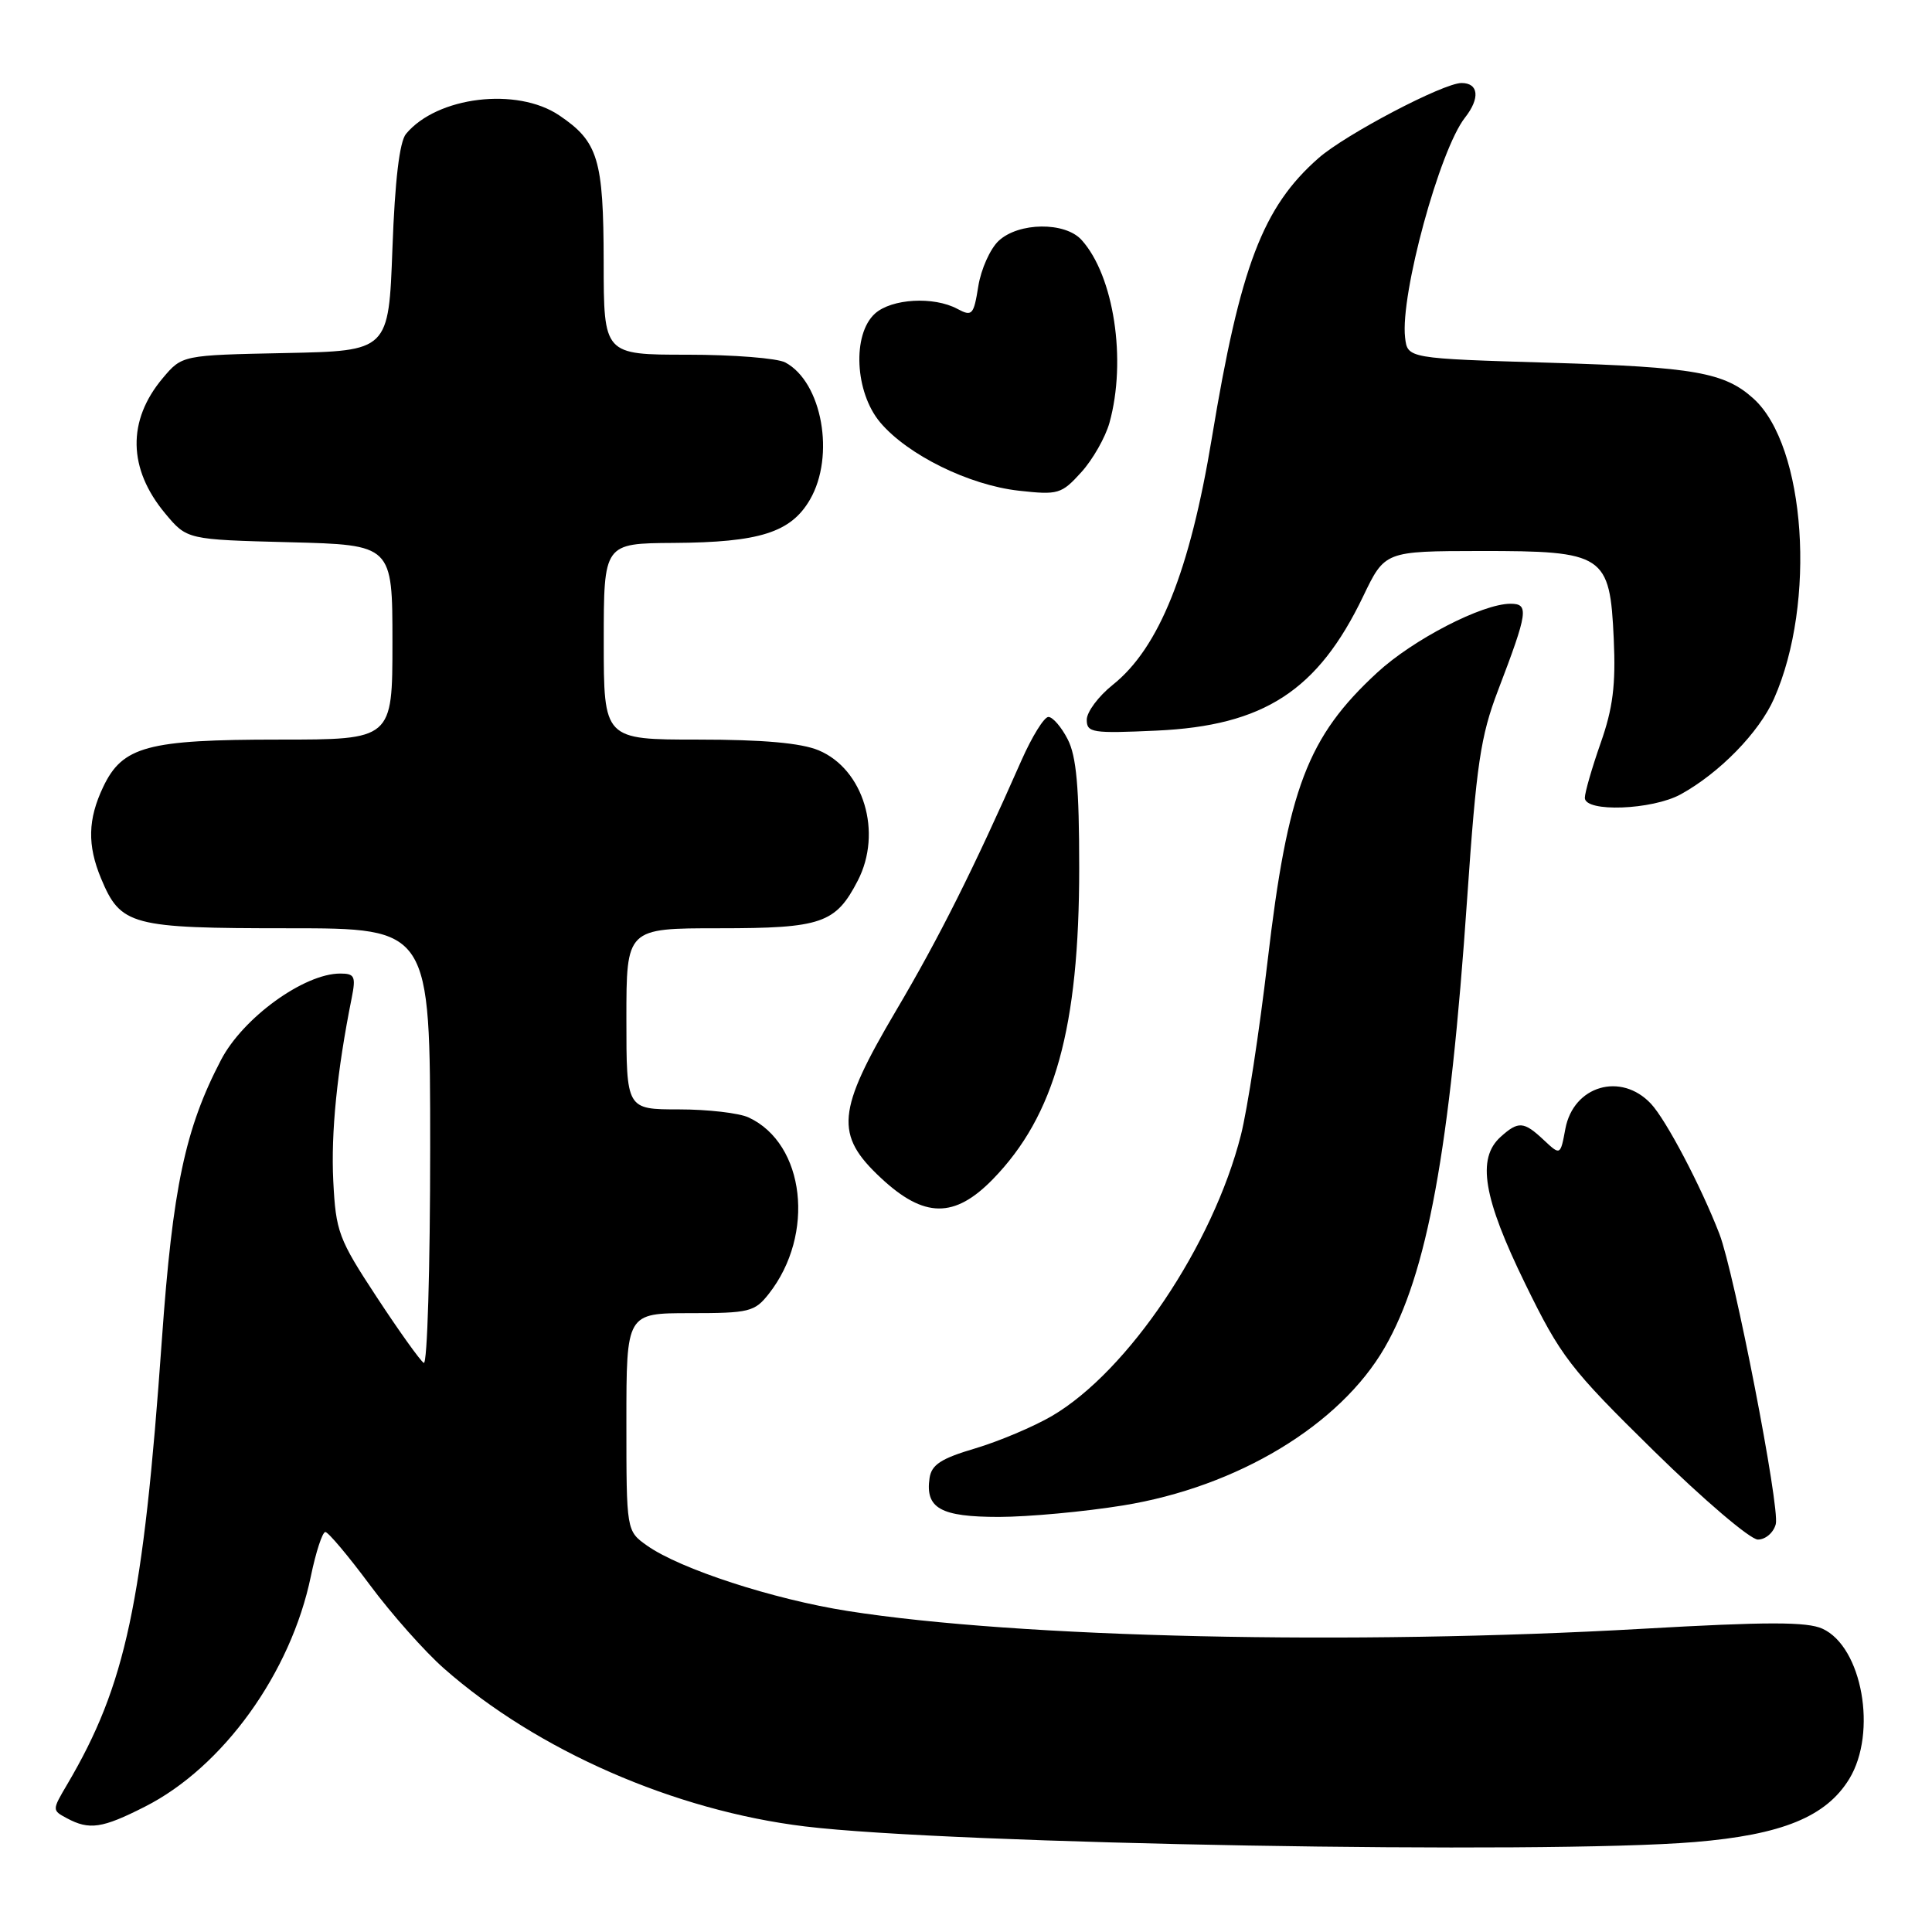 <?xml version="1.0" encoding="UTF-8" standalone="no"?>
<!DOCTYPE svg PUBLIC "-//W3C//DTD SVG 1.1//EN" "http://www.w3.org/Graphics/SVG/1.1/DTD/svg11.dtd" >
<svg xmlns="http://www.w3.org/2000/svg" xmlns:xlink="http://www.w3.org/1999/xlink" version="1.1" viewBox="0 0 256 256">
 <g >
 <path fill="currentColor"
d=" M 224.55 244.08 C 236.13 243.12 241.97 240.73 245.04 235.71 C 248.78 229.57 246.75 218.21 241.48 215.81 C 239.44 214.88 234.12 214.88 217.68 215.82 C 179.07 218.02 135.00 217.03 112.35 213.47 C 102.43 211.91 90.13 207.90 85.75 204.81 C 83.00 202.86 83.00 202.86 83.00 188.43 C 83.00 174.00 83.00 174.00 91.43 174.00 C 99.28 174.00 99.99 173.83 101.87 171.44 C 108.05 163.58 106.68 151.55 99.20 148.07 C 97.94 147.48 93.78 147.00 89.95 147.00 C 83.00 147.00 83.00 147.00 83.00 135.00 C 83.00 123.00 83.00 123.00 95.28 123.00 C 108.87 123.00 110.73 122.36 113.66 116.69 C 116.96 110.30 114.44 101.92 108.47 99.42 C 106.14 98.45 101.10 98.00 92.53 98.00 C 80.00 98.00 80.00 98.00 80.00 85.00 C 80.00 72.00 80.00 72.00 89.25 71.94 C 100.64 71.87 104.79 70.56 107.32 66.21 C 110.69 60.42 108.93 50.64 104.06 48.03 C 103.00 47.46 97.15 47.00 91.07 47.00 C 80.00 47.00 80.00 47.00 79.99 34.75 C 79.97 21.08 79.27 18.77 74.09 15.28 C 68.49 11.51 57.91 12.79 53.80 17.74 C 52.94 18.77 52.33 23.89 52.00 32.90 C 51.50 46.50 51.50 46.50 37.82 46.78 C 24.13 47.06 24.13 47.06 21.57 50.10 C 16.83 55.73 16.95 62.12 21.90 68.05 C 24.78 71.50 24.78 71.50 38.39 71.85 C 52.00 72.20 52.00 72.20 52.00 85.10 C 52.00 98.00 52.00 98.00 36.97 98.00 C 19.52 98.00 16.23 98.89 13.67 104.28 C 11.63 108.57 11.56 112.00 13.39 116.40 C 16.00 122.65 17.34 123.00 38.22 123.00 C 57.00 123.00 57.00 123.00 57.00 152.06 C 57.00 168.04 56.62 180.88 56.15 180.59 C 55.68 180.30 52.87 176.37 49.91 171.86 C 44.85 164.16 44.50 163.21 44.16 156.48 C 43.84 150.09 44.66 141.91 46.60 132.25 C 47.17 129.38 47.00 129.00 45.08 129.00 C 40.29 129.00 32.20 134.86 29.29 140.44 C 24.53 149.55 22.88 157.38 21.45 177.50 C 18.98 212.45 16.67 223.27 8.90 236.45 C 6.89 239.86 6.89 239.87 8.87 240.93 C 11.84 242.52 13.54 242.27 19.19 239.40 C 29.55 234.16 38.55 221.66 41.19 208.86 C 41.86 205.64 42.72 203.00 43.11 203.00 C 43.49 203.00 46.14 206.15 49.00 210.00 C 51.85 213.84 56.28 218.84 58.84 221.09 C 71.17 231.95 89.35 239.91 106.66 242.01 C 125.86 244.35 204.67 245.73 224.55 244.08 Z  M 235.30 201.95 C 235.87 199.79 229.81 168.63 227.83 163.50 C 225.39 157.18 220.78 148.41 218.76 146.25 C 214.79 142.02 208.49 143.86 207.42 149.57 C 206.76 153.12 206.76 153.12 204.56 151.06 C 201.91 148.57 201.19 148.52 198.83 150.65 C 195.66 153.52 196.54 158.73 202.09 170.09 C 206.82 179.77 208.02 181.33 219.14 192.25 C 225.72 198.71 231.92 204.00 232.93 204.00 C 233.94 204.00 235.01 203.08 235.30 201.95 Z  M 148.80 199.48 C 163.98 197.02 177.55 188.83 183.48 178.56 C 189.11 168.81 192.12 152.42 194.41 119.00 C 195.63 101.28 196.18 97.55 198.49 91.50 C 202.47 81.08 202.62 80.00 200.15 80.00 C 196.41 80.00 187.25 84.73 182.50 89.11 C 173.24 97.64 170.63 104.52 167.96 127.36 C 166.87 136.67 165.28 147.04 164.43 150.39 C 160.73 164.98 149.48 181.71 139.38 187.63 C 136.94 189.05 132.37 190.98 129.22 191.92 C 124.69 193.26 123.43 194.08 123.17 195.86 C 122.59 199.86 124.63 201.00 132.37 201.00 C 136.29 200.99 143.68 200.31 148.80 199.48 Z  M 131.56 156.25 C 139.78 147.80 143.00 136.20 143.00 115.00 C 143.00 104.32 142.63 100.19 141.47 97.95 C 140.64 96.33 139.49 95.00 138.92 95.00 C 138.35 95.00 136.75 97.59 135.35 100.75 C 129.00 115.16 124.43 124.27 118.71 133.95 C 110.86 147.26 110.58 150.36 116.73 156.09 C 122.45 161.43 126.47 161.47 131.56 156.25 Z  M 222.71 105.25 C 227.86 102.41 233.09 97.05 235.07 92.57 C 240.70 79.85 239.28 59.09 232.35 52.82 C 228.52 49.35 224.52 48.64 205.50 48.07 C 186.50 47.50 186.50 47.50 186.18 44.71 C 185.53 39.04 190.76 19.84 194.13 15.57 C 196.14 13.01 195.93 11.00 193.66 11.00 C 191.26 11.00 178.28 17.81 174.71 20.95 C 167.33 27.43 164.34 35.27 160.58 58.01 C 157.66 75.70 153.58 85.86 147.44 90.75 C 145.55 92.26 144.00 94.34 144.00 95.37 C 144.00 97.09 144.73 97.20 153.25 96.81 C 167.48 96.16 174.62 91.52 180.62 79.03 C 183.50 73.03 183.50 73.03 196.14 73.01 C 212.60 73.00 213.32 73.47 213.83 84.66 C 214.11 90.75 213.72 93.85 212.09 98.47 C 210.94 101.75 210.00 105.01 210.00 105.72 C 210.00 107.66 218.92 107.33 222.71 105.25 Z  M 147.01 56.02 C 149.31 47.73 147.60 36.53 143.31 31.79 C 141.12 29.37 134.98 29.44 132.33 31.91 C 131.21 32.95 129.99 35.67 129.63 37.93 C 129.02 41.75 128.81 41.97 126.86 40.93 C 123.72 39.24 118.14 39.57 115.94 41.55 C 112.90 44.30 113.27 51.98 116.63 55.97 C 120.25 60.27 128.41 64.29 135.00 65.02 C 140.21 65.60 140.65 65.47 143.27 62.58 C 144.79 60.91 146.47 57.95 147.01 56.02 Z "/>
</g>
</svg>